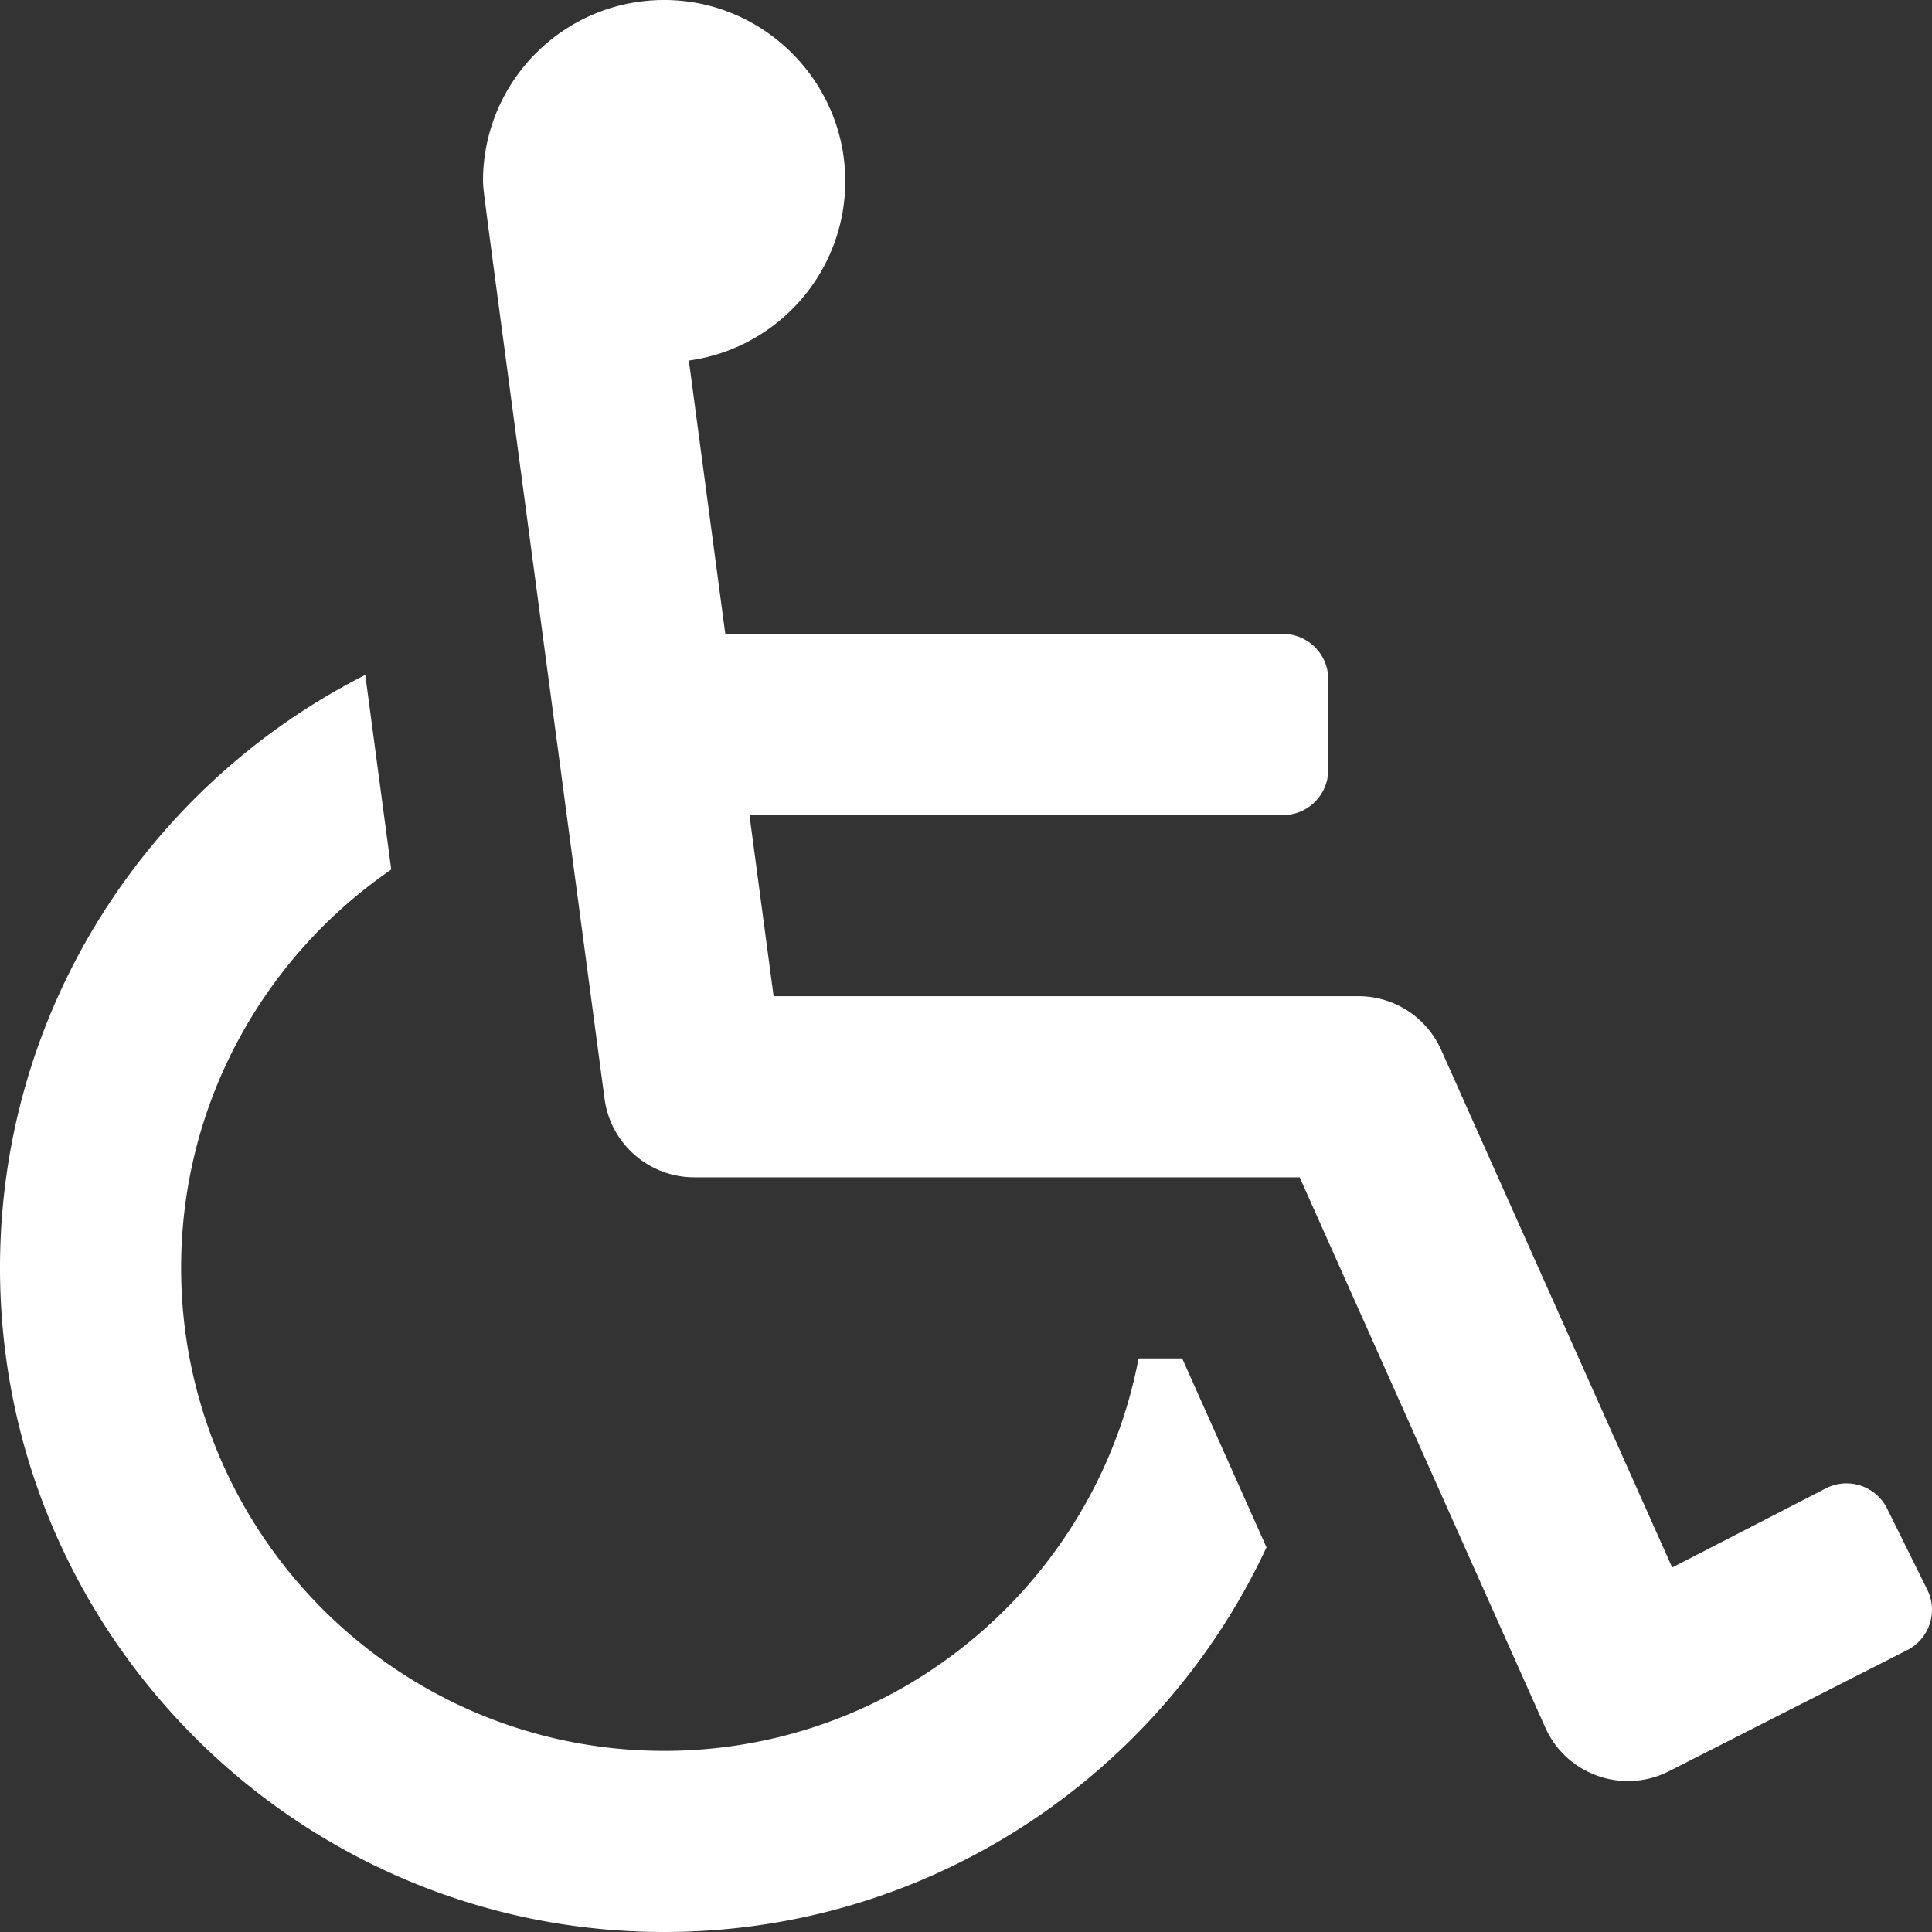 <svg xmlns="http://www.w3.org/2000/svg" viewBox="0 0 512 512"><rect x="0" y="0" width="512" height="512" fill="#333333" stroke="none"/><path fill="#fff" d="M500.1 399.78l10.65 21.494c2.937 5.928.522 13.116-5.399 16.067l-63.278 32.164c-12.134 6.014-26.981.801-32.571-11.723L344.431 312H184.003c-12.03 0-22.203-8.908-23.792-20.833C125.74 32.641 128.263 52.443 128 48c0-27.152 22.544-49.038 49.935-47.962 24.787.974 44.979 21.107 46.021 45.892 1.06 25.208-17.335 46.326-41.405 49.614L192.212 168H340c6.627 0 12 5.373 12 12v24c0 6.627-5.373 12-12 12H198.613l6.4 48H360a23.999 23.999 0 0 1 21.916 14.218l61.233 137.185 40.834-21.029c5.943-2.971 13.168-.547 16.117 5.406zM313.291 360h-11.558C290.467 419.146 238.377 464 176 464c-70.579 0-128-57.421-128-128 0-43.765 22.083-82.463 55.686-105.556l-6.884-51.587C39.428 207.89 0 267.423 0 336c0 97.047 78.953 176 176 176 70.605 0 131.621-41.797 159.636-101.941L313.291 360z"/></svg>